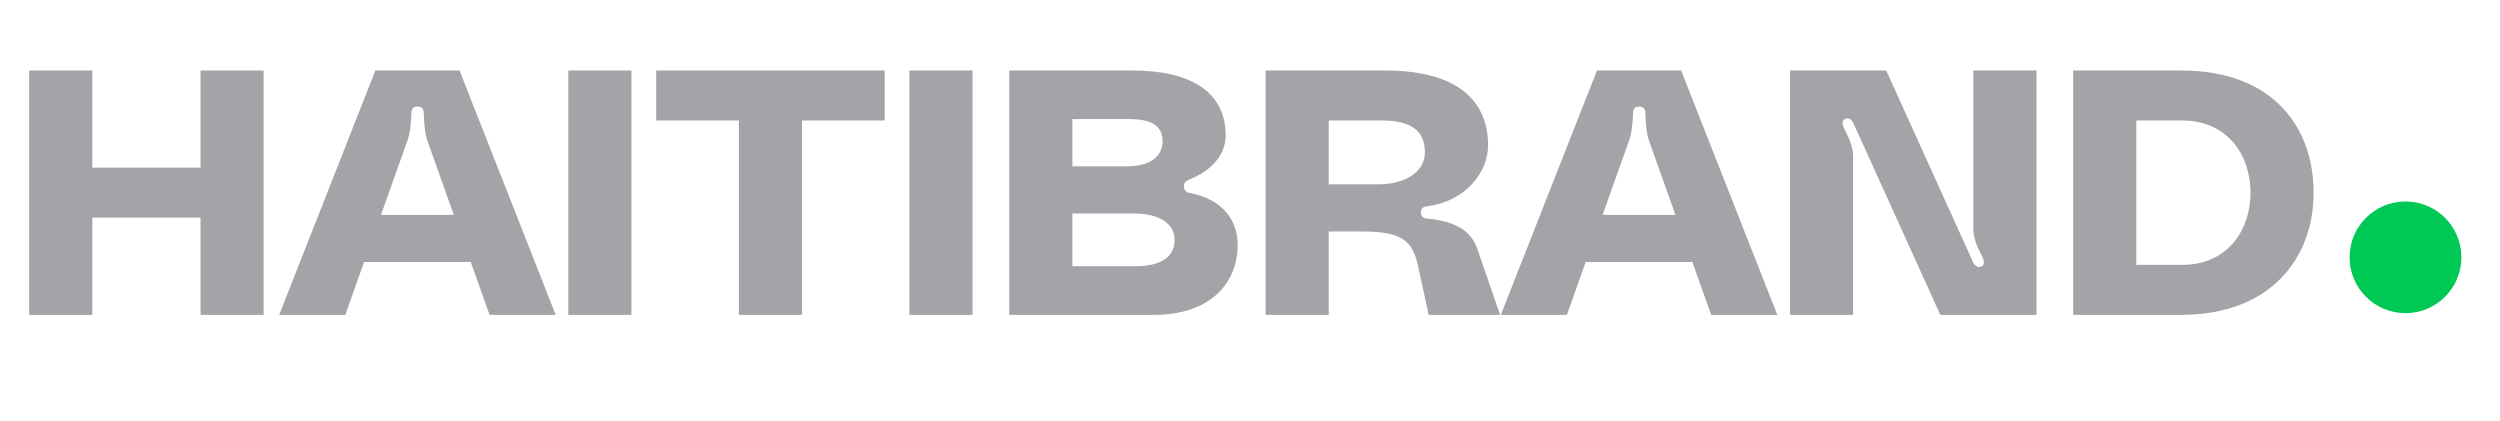 <?xml version="1.0" encoding="UTF-8" standalone="no"?>
<!DOCTYPE svg PUBLIC "-//W3C//DTD SVG 1.1//EN" "http://www.w3.org/Graphics/SVG/1.1/DTD/svg11.dtd">
<svg width="100%" height="100%" viewBox="0 0 1519 256" version="1.1" xmlns="http://www.w3.org/2000/svg" xmlns:xlink="http://www.w3.org/1999/xlink" xml:space="preserve" xmlns:serif="http://www.serif.com/" style="fill-rule:evenodd;clip-rule:evenodd;stroke-linejoin:round;stroke-miterlimit:2;">
    <g transform="matrix(1,0,0,1,-32018,-30935)">
        <g id="Artboard33" transform="matrix(0.981,0,0,0.461,31933.1,26098.2)">
            <rect x="86.644" y="10483.1" width="1547.9" height="553.12" style="fill:none;"/>
            <g transform="matrix(1.582,0,0,3.363,-38942.7,-171652)">
                <circle cx="25612.6" cy="54262" r="21.884" style="fill:rgb(0,200,84);"/>
            </g>
            <g transform="matrix(0.631,0,0,1.342,-15109.8,-32036.9)">
                <path d="M24279.8,31855.3L24173.6,31855.3L24173.6,31759.9L24111.6,31759.9L24111.6,31999.9L24173.6,31999.9L24173.6,31904.4L24279.8,31904.4L24279.8,31999.9L24341.7,31999.9L24341.7,31759.9L24279.8,31759.9L24279.8,31855.3Z" style="fill:rgb(162,164,168);fill-rule:nonzero;"/>
                <path d="M24628.4,31999.9L24534,31759.9L24451.4,31759.9L24357,31999.9L24421.9,31999.9L24440.3,31948L24545,31948L24563.5,31999.9L24628.4,31999.9ZM24482.3,31830.4C24485.7,31821.6 24486.4,31812 24486.8,31801.5C24486.8,31798 24488.2,31795.3 24492.7,31795.3C24497.1,31795.3 24498.9,31798 24498.9,31801.5C24499.3,31812 24499.7,31821.6 24503,31830.4L24528.4,31901.7L24456.9,31901.7L24482.3,31830.4Z" style="fill:rgb(162,164,168);fill-rule:nonzero;"/>
                <rect x="24640.8" y="31759.9" width="61.951" height="239.999" style="fill:rgb(162,164,168);fill-rule:nonzero;"/>
                <path d="M24727.1,31809L24808.2,31809L24808.2,31999.9L24870.2,31999.9L24870.2,31809L24951.3,31809L24951.3,31759.9L24727.1,31759.9L24727.1,31809Z" style="fill:rgb(162,164,168);fill-rule:nonzero;"/>
                <rect x="24975.6" y="31759.9" width="61.951" height="239.999" style="fill:rgb(162,164,168);fill-rule:nonzero;"/>
                <path d="M25249.9,31867.2C25270.2,31859.1 25286,31844.4 25286,31823.6C25286,31780.7 25251.4,31759.9 25194.6,31759.9L25073.6,31759.9L25073.6,31999.9L25215.9,31999.9C25269,31999.9 25297.8,31970.5 25297.8,31931C25297.8,31907.5 25283.8,31886.7 25251,31880.2C25248,31879.9 25245.1,31878.2 25245.1,31873.7C25245.1,31870.7 25245.8,31869 25249.9,31867.2ZM25190.9,31807.6C25213.4,31807.6 25224.1,31814.4 25224.1,31829.4C25224.1,31844.1 25211.9,31854 25189.4,31854L25135.6,31854L25135.6,31807.6L25190.9,31807.6ZM25135.6,31952.1L25135.6,31900.3L25196,31900.3C25221.1,31900.3 25235.9,31910.5 25235.9,31926.2C25235.9,31942.9 25222.6,31952.1 25197.5,31952.1L25135.6,31952.1Z" style="fill:rgb(162,164,168);fill-rule:nonzero;"/>
                <path d="M25387.2,31999.9L25387.2,31918L25419.7,31918C25459.1,31918 25469.5,31926.9 25475,31952.5L25485.3,31999.9L25555.4,31999.9L25533.3,31935.8C25529.2,31924.2 25520.7,31908.8 25484.2,31905.4C25480.5,31905.1 25477.6,31903.7 25477.6,31899.3C25477.6,31894.9 25480.9,31893.5 25483.8,31893.2C25522.2,31888.4 25543.6,31859.1 25543.6,31833.5C25543.6,31791.2 25515.6,31759.9 25442.5,31759.9L25325.3,31759.9L25325.3,31999.9L25387.2,31999.9ZM25387.2,31809L25439.2,31809C25467.6,31809 25481.6,31818.8 25481.6,31840.3C25481.6,31859.4 25462.5,31871.7 25435.5,31871.7L25387.2,31871.7L25387.2,31809Z" style="fill:rgb(162,164,168);fill-rule:nonzero;"/>
                <path d="M25827.5,31999.9L25733.1,31759.9L25650.5,31759.9L25556.1,31999.9L25621,31999.9L25639.4,31948L25744.1,31948L25762.6,31999.9L25827.5,31999.9ZM25681.4,31830.4C25684.8,31821.6 25685.5,31812 25685.9,31801.5C25685.9,31798 25687.3,31795.3 25691.8,31795.3C25696.2,31795.3 25698,31798 25698,31801.5C25698.4,31812 25698.8,31821.6 25702.1,31830.4L25727.5,31901.7L25656,31901.7L25681.4,31830.4Z" style="fill:rgb(162,164,168);fill-rule:nonzero;"/>
                <path d="M25901.9,31999.9L25901.9,31844.4C25901.9,31834.9 25897.8,31826 25893.4,31817.5C25890.8,31812.4 25890.1,31807.9 25896,31806.9C25898.6,31806.6 25900.8,31809 25901.9,31811L25987.5,31999.9L26081.9,31999.9L26081.9,31759.9L26019.9,31759.9L26019.9,31915.3C26019.9,31924.9 26024,31933.7 26028.4,31942.2C26031,31947.4 26031.7,31952.1 26025.8,31952.8C26023.2,31953.2 26021,31950.8 26019.9,31948.7L25934.4,31759.9L25840,31759.9L25840,31999.9L25901.9,31999.9Z" style="fill:rgb(162,164,168);fill-rule:nonzero;"/>
                <path d="M26117.9,31759.9L26117.9,31999.9L26223.8,31999.9C26312.6,31999.9 26353.9,31943.3 26353.9,31879.9C26353.9,31816.5 26314.9,31759.9 26223.8,31759.9L26117.9,31759.9ZM26179.9,31950.8L26179.9,31809L26224.9,31809C26269.9,31809 26292,31843.7 26292,31879.9C26292,31916 26269.9,31950.8 26224.9,31950.8L26179.9,31950.8Z" style="fill:rgb(162,164,168);fill-rule:nonzero;"/>
            </g>
        </g>
    </g>
</svg>
